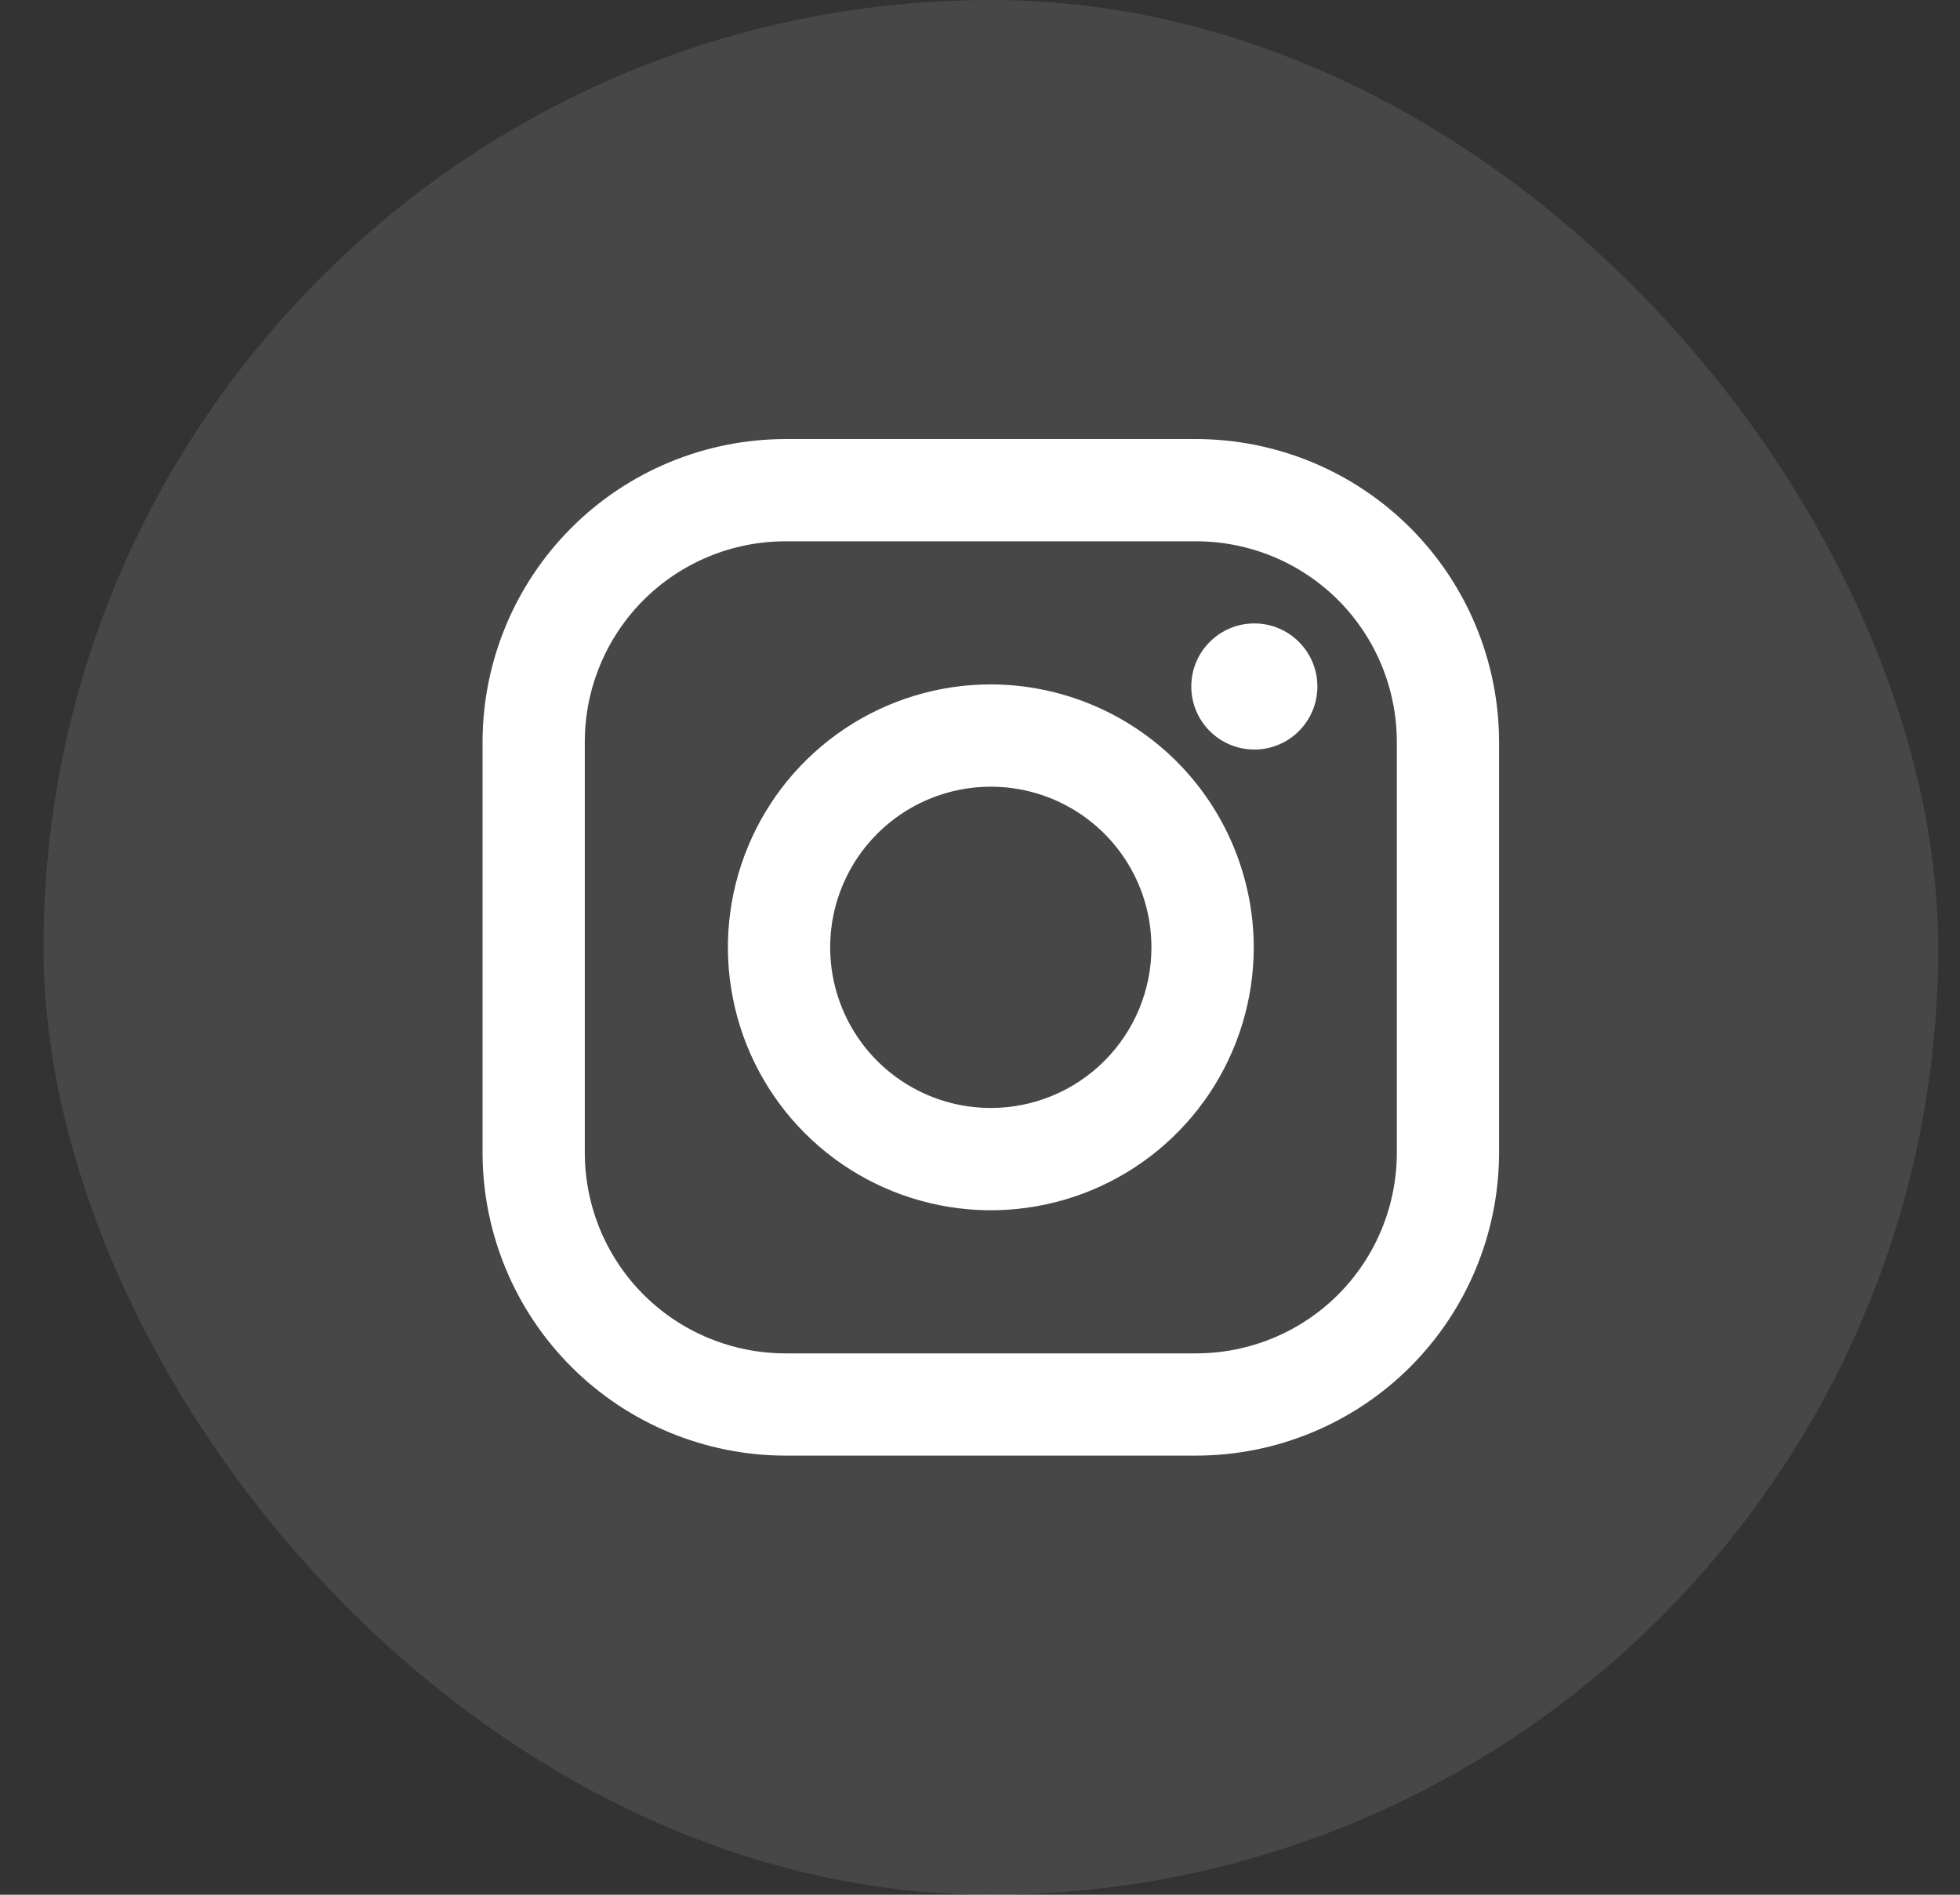 <svg width="30" height="29" viewBox="0 0 30 29" fill="none" xmlns="http://www.w3.org/2000/svg">
<rect x="0" y="0" width="30" height="29" fill="#333333" stroke="none"/>
<rect x="0.666" width="29" height="29" rx="14.5" fill="white" fill-opacity="0.1"/>
<g clip-path="url(#clip0_23_552)">
<g clip-path="url(#clip1_23_552)">
<g clip-path="url(#clip2_23_552)">
<path d="M18.31 6.72H12.021C10.792 6.722 9.614 7.21 8.745 8.079C7.876 8.948 7.388 10.126 7.386 11.355V17.644C7.388 18.873 7.876 20.051 8.745 20.92C9.614 21.789 10.792 22.277 12.021 22.279H18.31C19.539 22.277 20.717 21.789 21.586 20.92C22.455 20.051 22.943 18.873 22.945 17.644V11.355C22.943 10.126 22.455 8.948 21.586 8.079C20.717 7.21 19.539 6.722 18.31 6.72ZM21.38 17.644C21.38 18.047 21.3 18.446 21.146 18.819C20.992 19.191 20.766 19.53 20.481 19.815C20.196 20.1 19.857 20.326 19.485 20.48C19.112 20.634 18.713 20.714 18.31 20.714H12.021C11.618 20.714 11.219 20.634 10.846 20.48C10.474 20.326 10.135 20.1 9.85 19.815C9.565 19.53 9.339 19.191 9.185 18.819C9.031 18.446 8.951 18.047 8.951 17.644V11.355C8.951 10.541 9.275 9.76 9.85 9.184C10.426 8.609 11.207 8.285 12.021 8.285H18.31C18.713 8.285 19.112 8.365 19.485 8.519C19.857 8.673 20.196 8.899 20.481 9.184C20.766 9.469 20.992 9.808 21.146 10.18C21.3 10.553 21.38 10.952 21.38 11.355V17.644Z" fill="white"/>
<path d="M15.165 10.475C14.37 10.475 13.592 10.711 12.93 11.153C12.268 11.596 11.752 12.224 11.448 12.96C11.143 13.695 11.063 14.504 11.219 15.285C11.374 16.065 11.757 16.782 12.32 17.345C12.883 17.908 13.6 18.291 14.38 18.446C15.161 18.602 15.97 18.522 16.706 18.217C17.441 17.913 18.069 17.397 18.512 16.735C18.954 16.073 19.19 15.295 19.19 14.499C19.188 13.433 18.764 12.41 18.01 11.655C17.255 10.901 16.232 10.477 15.165 10.475ZM15.165 16.958C14.679 16.958 14.204 16.814 13.8 16.544C13.395 16.274 13.08 15.89 12.894 15.441C12.708 14.991 12.659 14.497 12.754 14.02C12.849 13.543 13.083 13.105 13.427 12.761C13.771 12.417 14.209 12.183 14.686 12.088C15.163 11.993 15.657 12.042 16.107 12.228C16.556 12.414 16.94 12.729 17.21 13.133C17.48 13.538 17.624 14.013 17.624 14.499C17.624 15.152 17.365 15.777 16.904 16.238C16.443 16.699 15.818 16.958 15.165 16.958Z" fill="white"/>
<path d="M19.199 11.472C19.732 11.472 20.164 11.04 20.164 10.507C20.164 9.974 19.732 9.542 19.199 9.542C18.666 9.542 18.234 9.974 18.234 10.507C18.234 11.04 18.666 11.472 19.199 11.472Z" fill="white"/>
</g>
</g>
</g>
<defs>
<clipPath id="clip0_23_552">
<rect width="15.56" height="15.56" fill="white" transform="translate(7.386 6.72)"/>
</clipPath>
<clipPath id="clip1_23_552">
<rect width="15.56" height="15.56" fill="white" transform="translate(7.386 6.72)"/>
</clipPath>
<clipPath id="clip2_23_552">
<rect width="15.56" height="15.56" fill="white" transform="translate(7.386 6.72)"/>
</clipPath>
</defs>
</svg>
